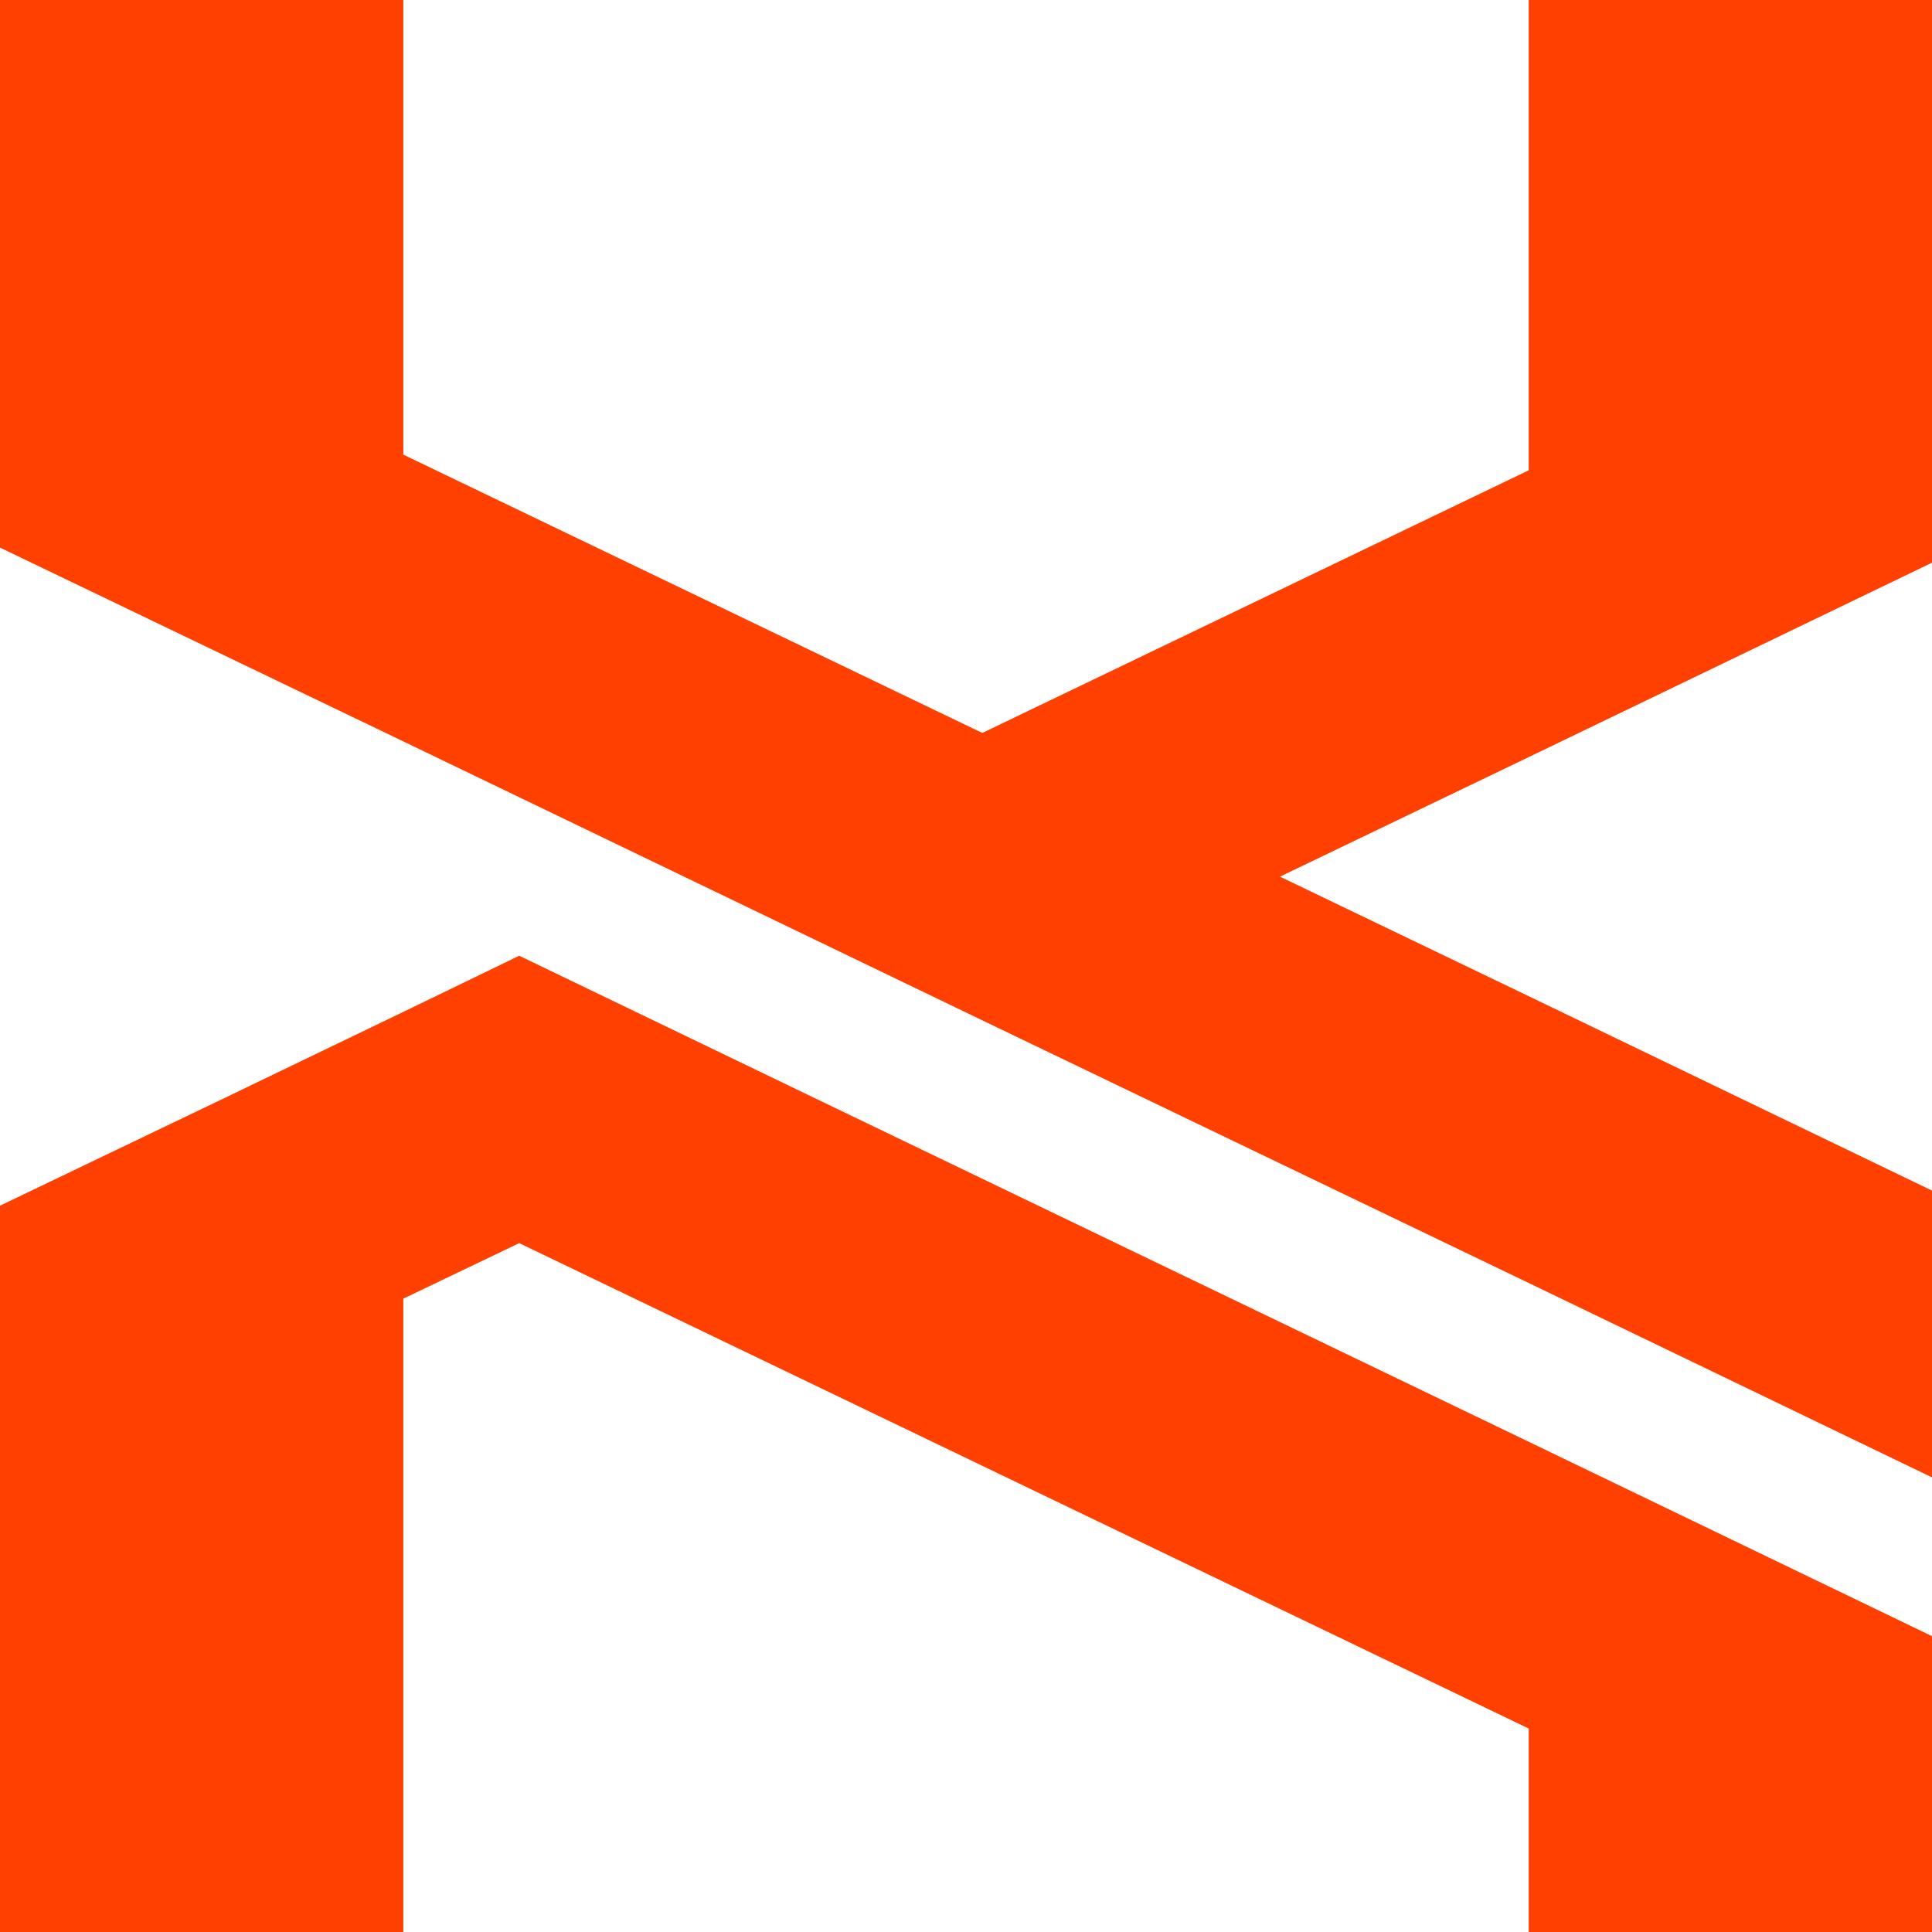 <?xml version="1.0" encoding="UTF-8"?>
<svg id="Layer_2" xmlns="http://www.w3.org/2000/svg" viewBox="0 0 32 32">
  <defs>
    <style>
      .cls-1 {
        fill: #ff4000;
      }
    </style>
  </defs>
  <g id="Layer_1-2" data-name="Layer_1">
    <g>
      <polygon class="cls-1" points="25.32 12.54 21.2 14.52 25.32 16.5 32 19.72 32 24.47 25.32 21.25 16.27 16.9 11.33 14.52 6.68 12.28 0 9.07 0 0 6.68 0 6.68 7.53 16.27 12.14 25.32 7.79 25.32 0 32 0 32 9.32 25.32 12.54"/>
      <polygon class="cls-1" points="32 27.1 32 32 25.32 32 25.32 28.63 8.6 20.59 6.68 21.51 6.68 32 0 32 0 19.97 3.67 18.21 6.68 16.76 8.6 15.83 13.54 18.21 25.32 23.88 32 27.1"/>
    </g>
  </g>
</svg>